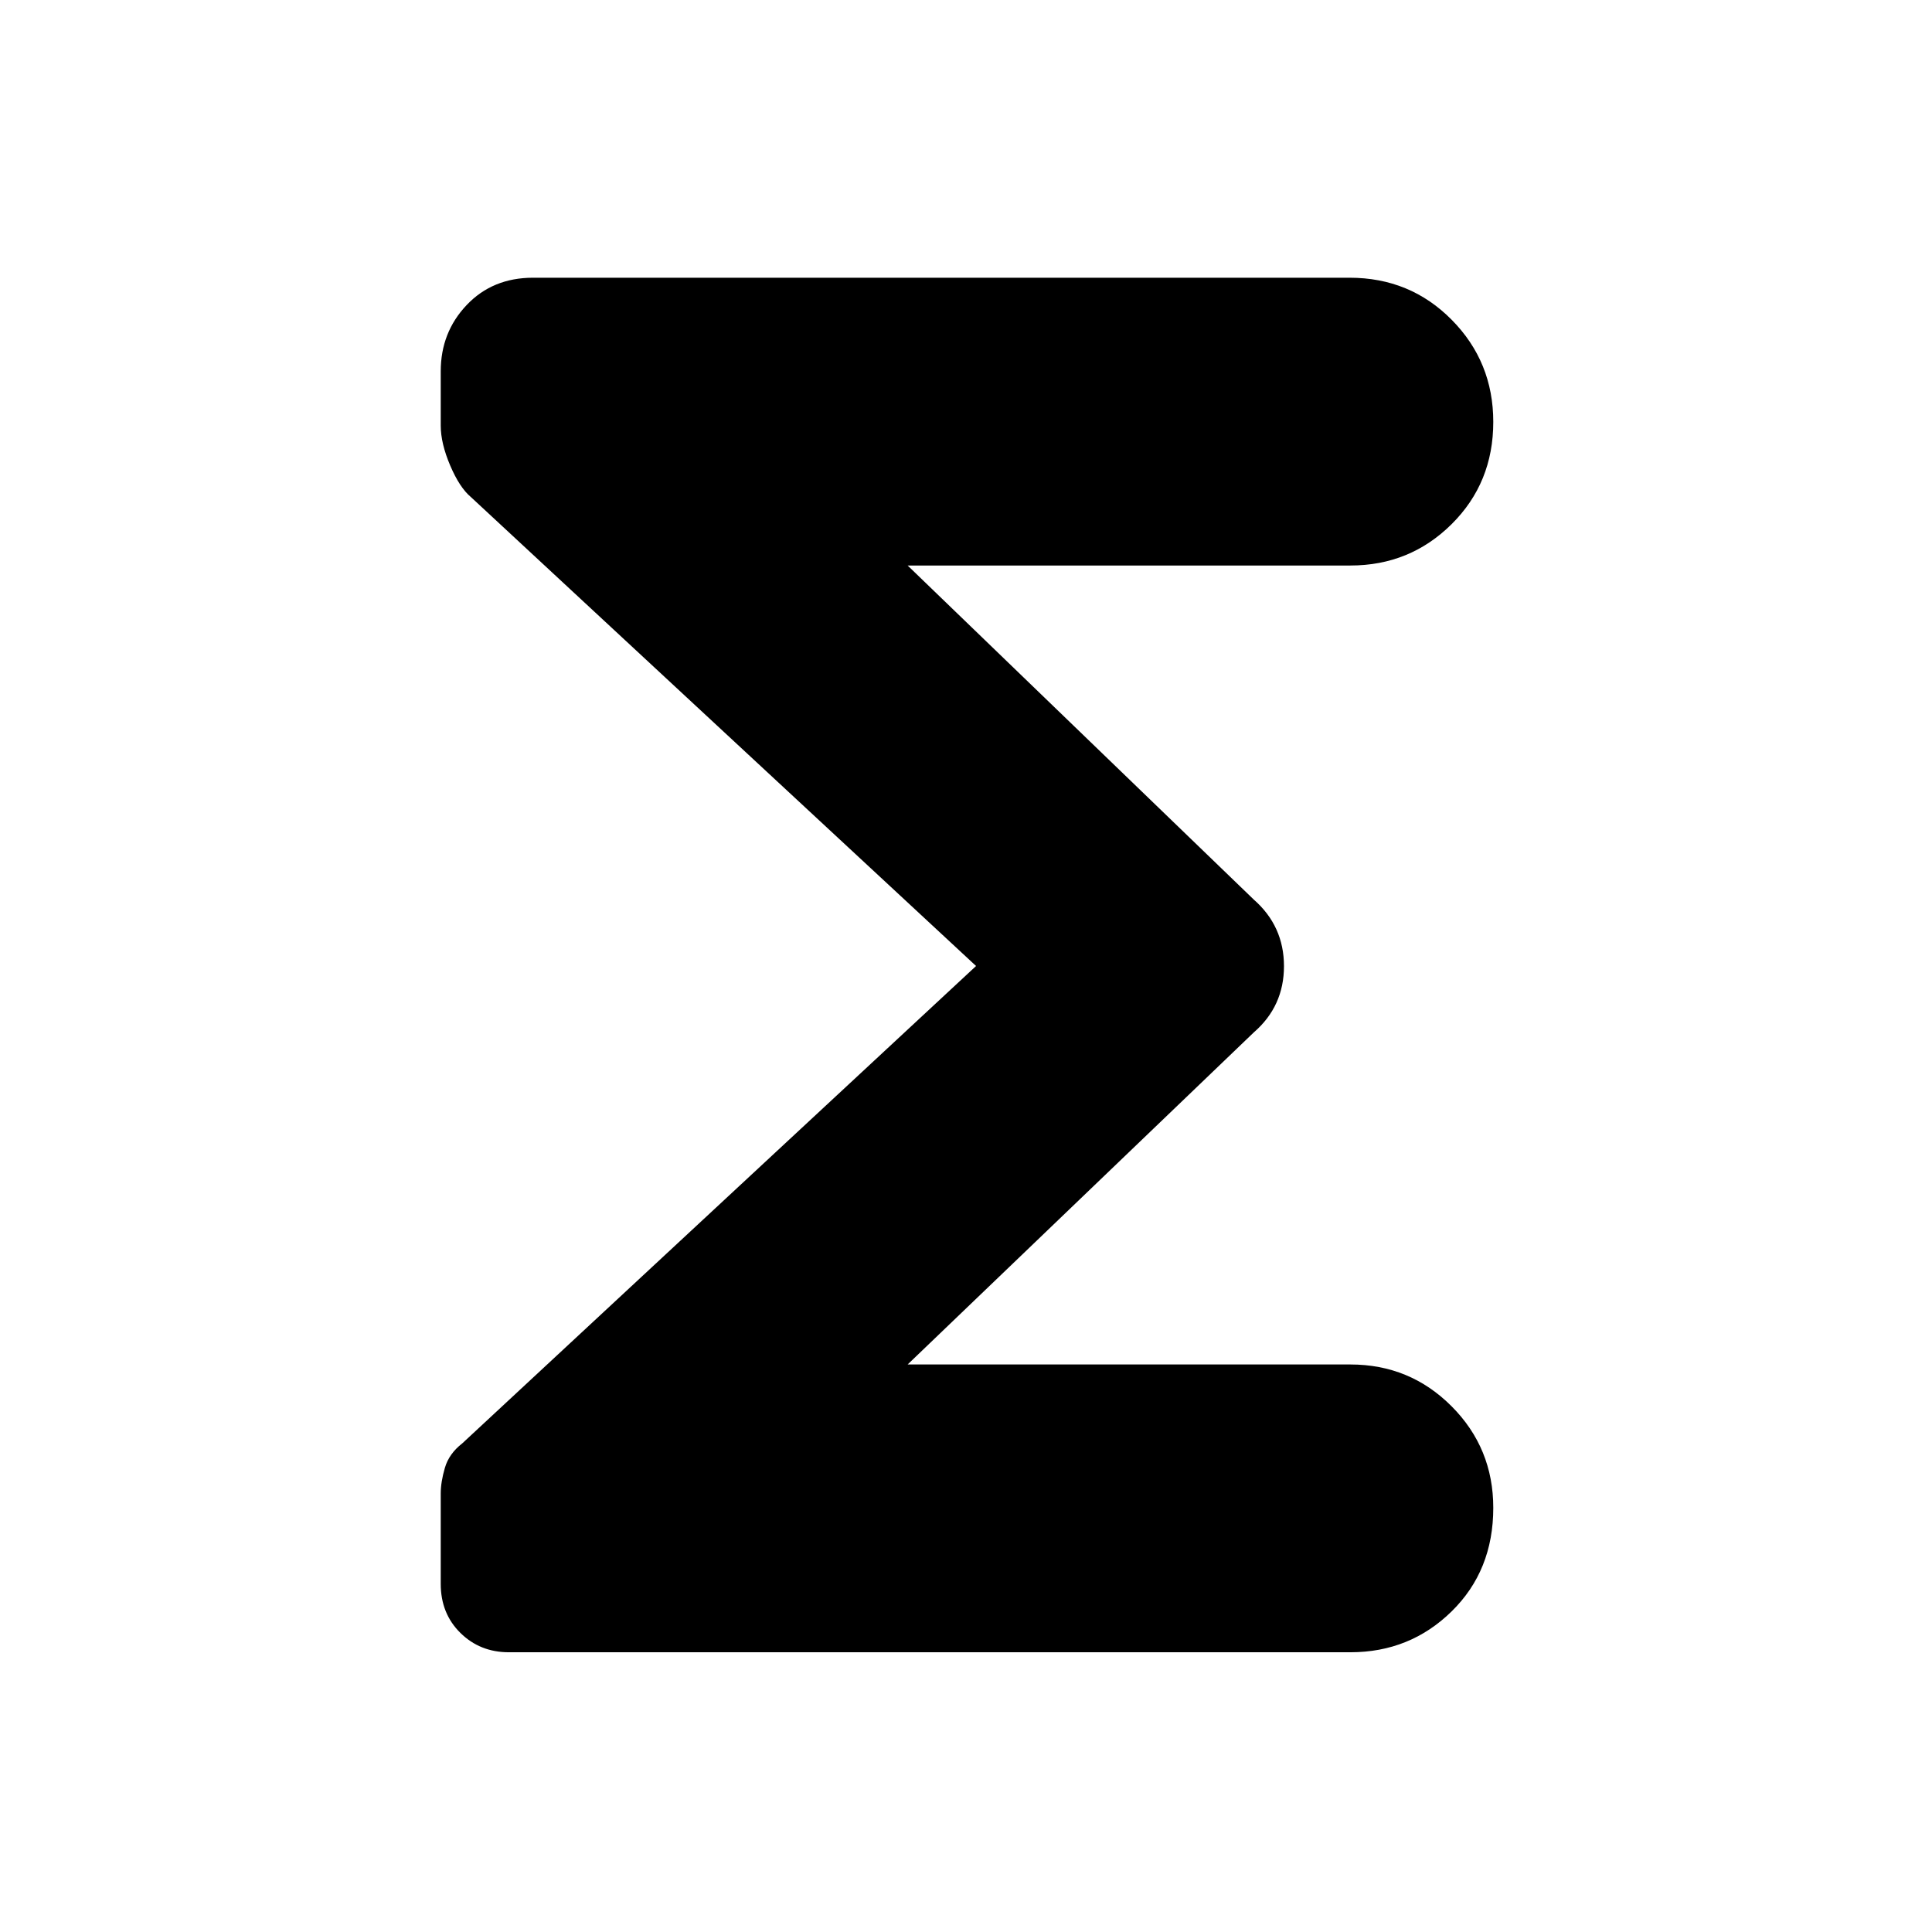 <svg xmlns="http://www.w3.org/2000/svg" height="48" viewBox="0 -960 960 960" width="48"><path d="M485-480 234-713q-5.62-4.7-10.31-15.71-4.69-11.01-4.69-19.81v-26.99q0-19.35 12.88-32.92Q244.75-822 264.86-822H670.6q30.07 0 50.73 20.9Q742-780.21 742-750.35q0 30.27-20.71 50.81Q700.58-679 671-679H451l172 166q15 13.17 15 33.09Q638-460 623-447L451-282h220q29.58 0 50.29 20.78Q742-240.45 742-210.76q0 31.18-20.71 51.47T671-139H252.85q-14.33 0-24.09-9.62T219-172.98v-44.95q0-5.67 2.06-12.71 2.05-7.03 8.63-12.15L485-480Z"/></svg>